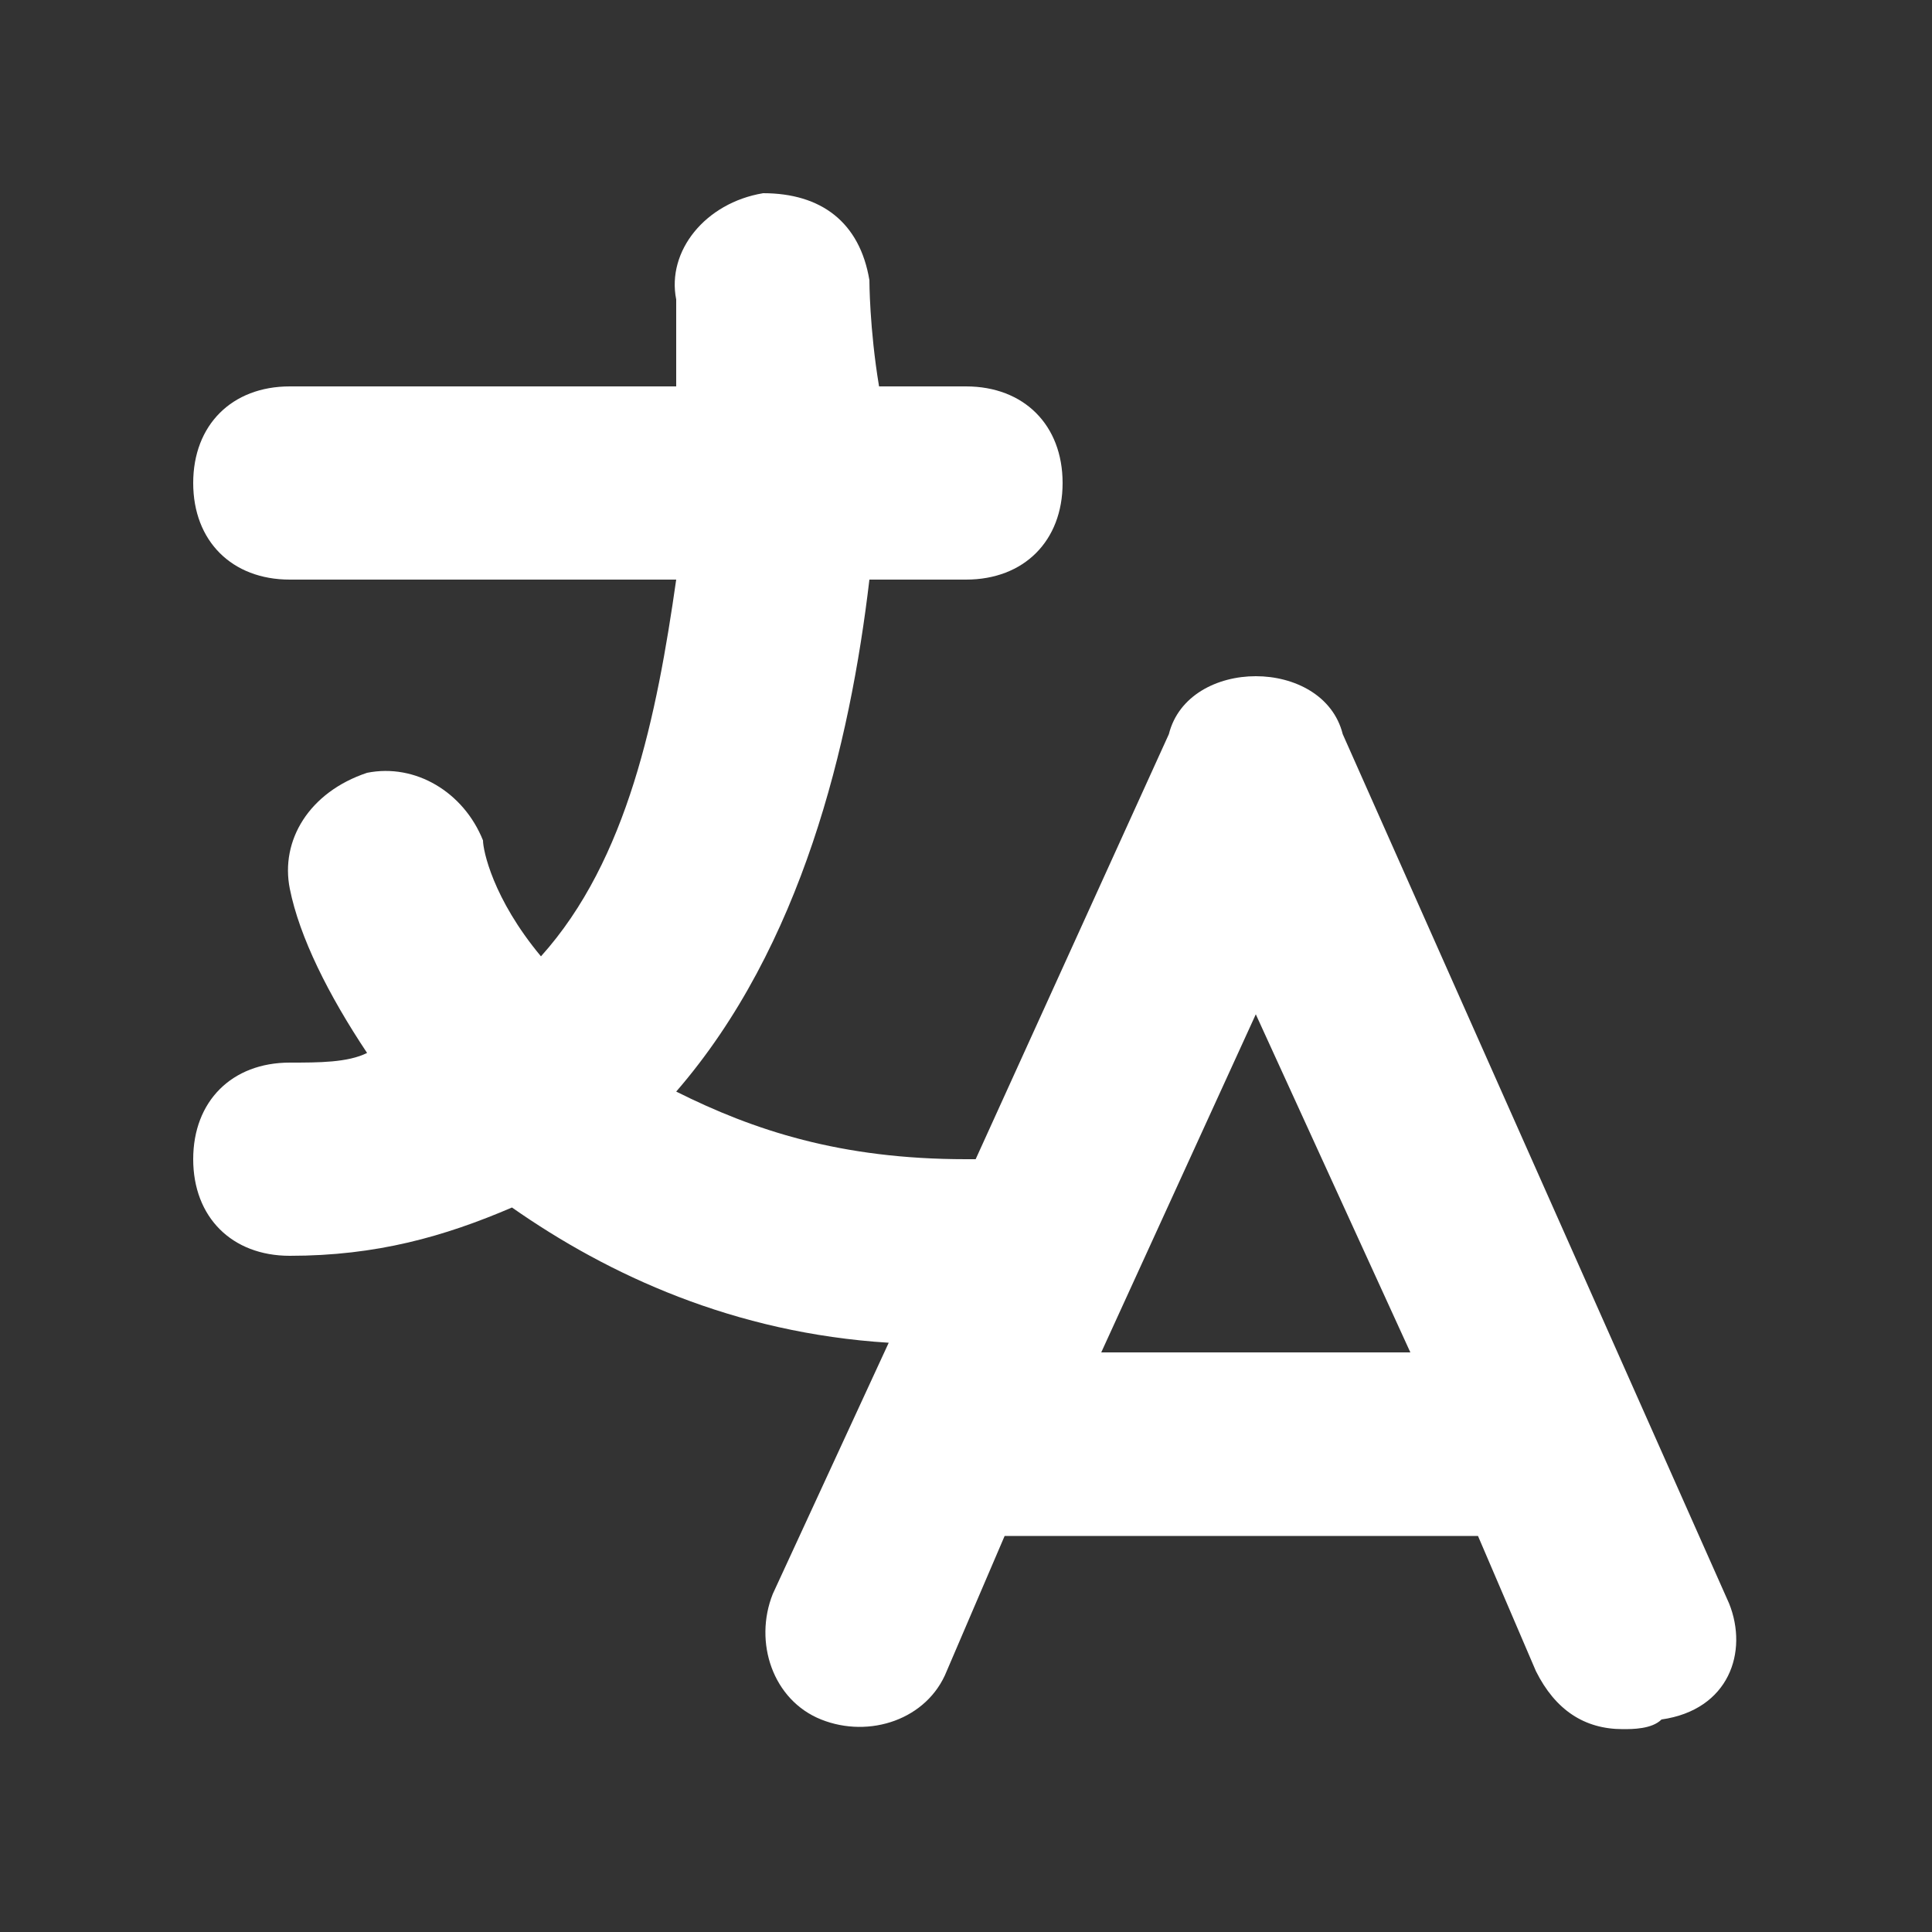<?xml version="1.0" standalone="no"?><!DOCTYPE svg PUBLIC "-//W3C//DTD SVG 1.1//EN" "http://www.w3.org/Graphics/SVG/1.1/DTD/svg11.dtd"><svg t="1576056738641" class="icon" viewBox="0 0 1024 1024" version="1.1" xmlns="http://www.w3.org/2000/svg" p-id="9651" xmlns:xlink="http://www.w3.org/1999/xlink" width="200" height="200"><rect x="0" y="0" width="1024" height="1024" fill="#333333" stroke="none"/><defs><style type="text/css"></style></defs><path d="M583.68 716.8l81.92-179.2 81.92 179.2h-163.84z m332.8 133.12l-204.8-460.8c-5.12-20.48-25.6-30.72-46.08-30.72s-40.96 10.24-46.08 30.72l-102.4 225.28H512c-66.56 0-112.64-15.36-153.6-35.84C424.96 501.76 450.56 394.24 460.8 307.2h51.2c30.72 0 51.2-20.48 51.2-51.2s-20.48-51.2-51.2-51.2h-46.08C460.8 174.08 460.8 148.48 460.8 148.48c-5.12-30.72-25.6-46.08-56.32-46.08-30.72 5.12-51.2 30.72-46.08 56.32V204.8H153.6c-30.72 0-51.2 20.48-51.2 51.2s20.48 51.2 51.2 51.2h204.8c-10.24 71.68-25.6 148.48-71.68 199.68-25.6-30.72-30.72-56.32-30.72-61.44-10.24-25.6-35.84-40.96-61.44-35.84-30.72 10.24-46.08 35.84-40.96 61.44 5.12 25.6 20.48 56.32 40.96 87.04-10.24 5.12-25.6 5.12-40.96 5.12-30.72 0-51.2 20.48-51.2 51.2s20.48 51.2 51.2 51.2c46.08 0 81.92-10.24 117.76-25.6 51.2 35.84 117.76 66.56 199.68 71.68L409.6 844.8c-10.24 25.6 0 56.32 25.6 66.56 25.6 10.24 56.32 0 66.56-25.6l30.72-71.68h250.88l30.72 71.68c10.24 20.48 25.6 30.72 46.08 30.72 5.12 0 15.36 0 20.48-5.12 35.84-5.12 46.08-35.84 35.84-61.44z" fill="#ffffff" p-id="9652"></path></svg>